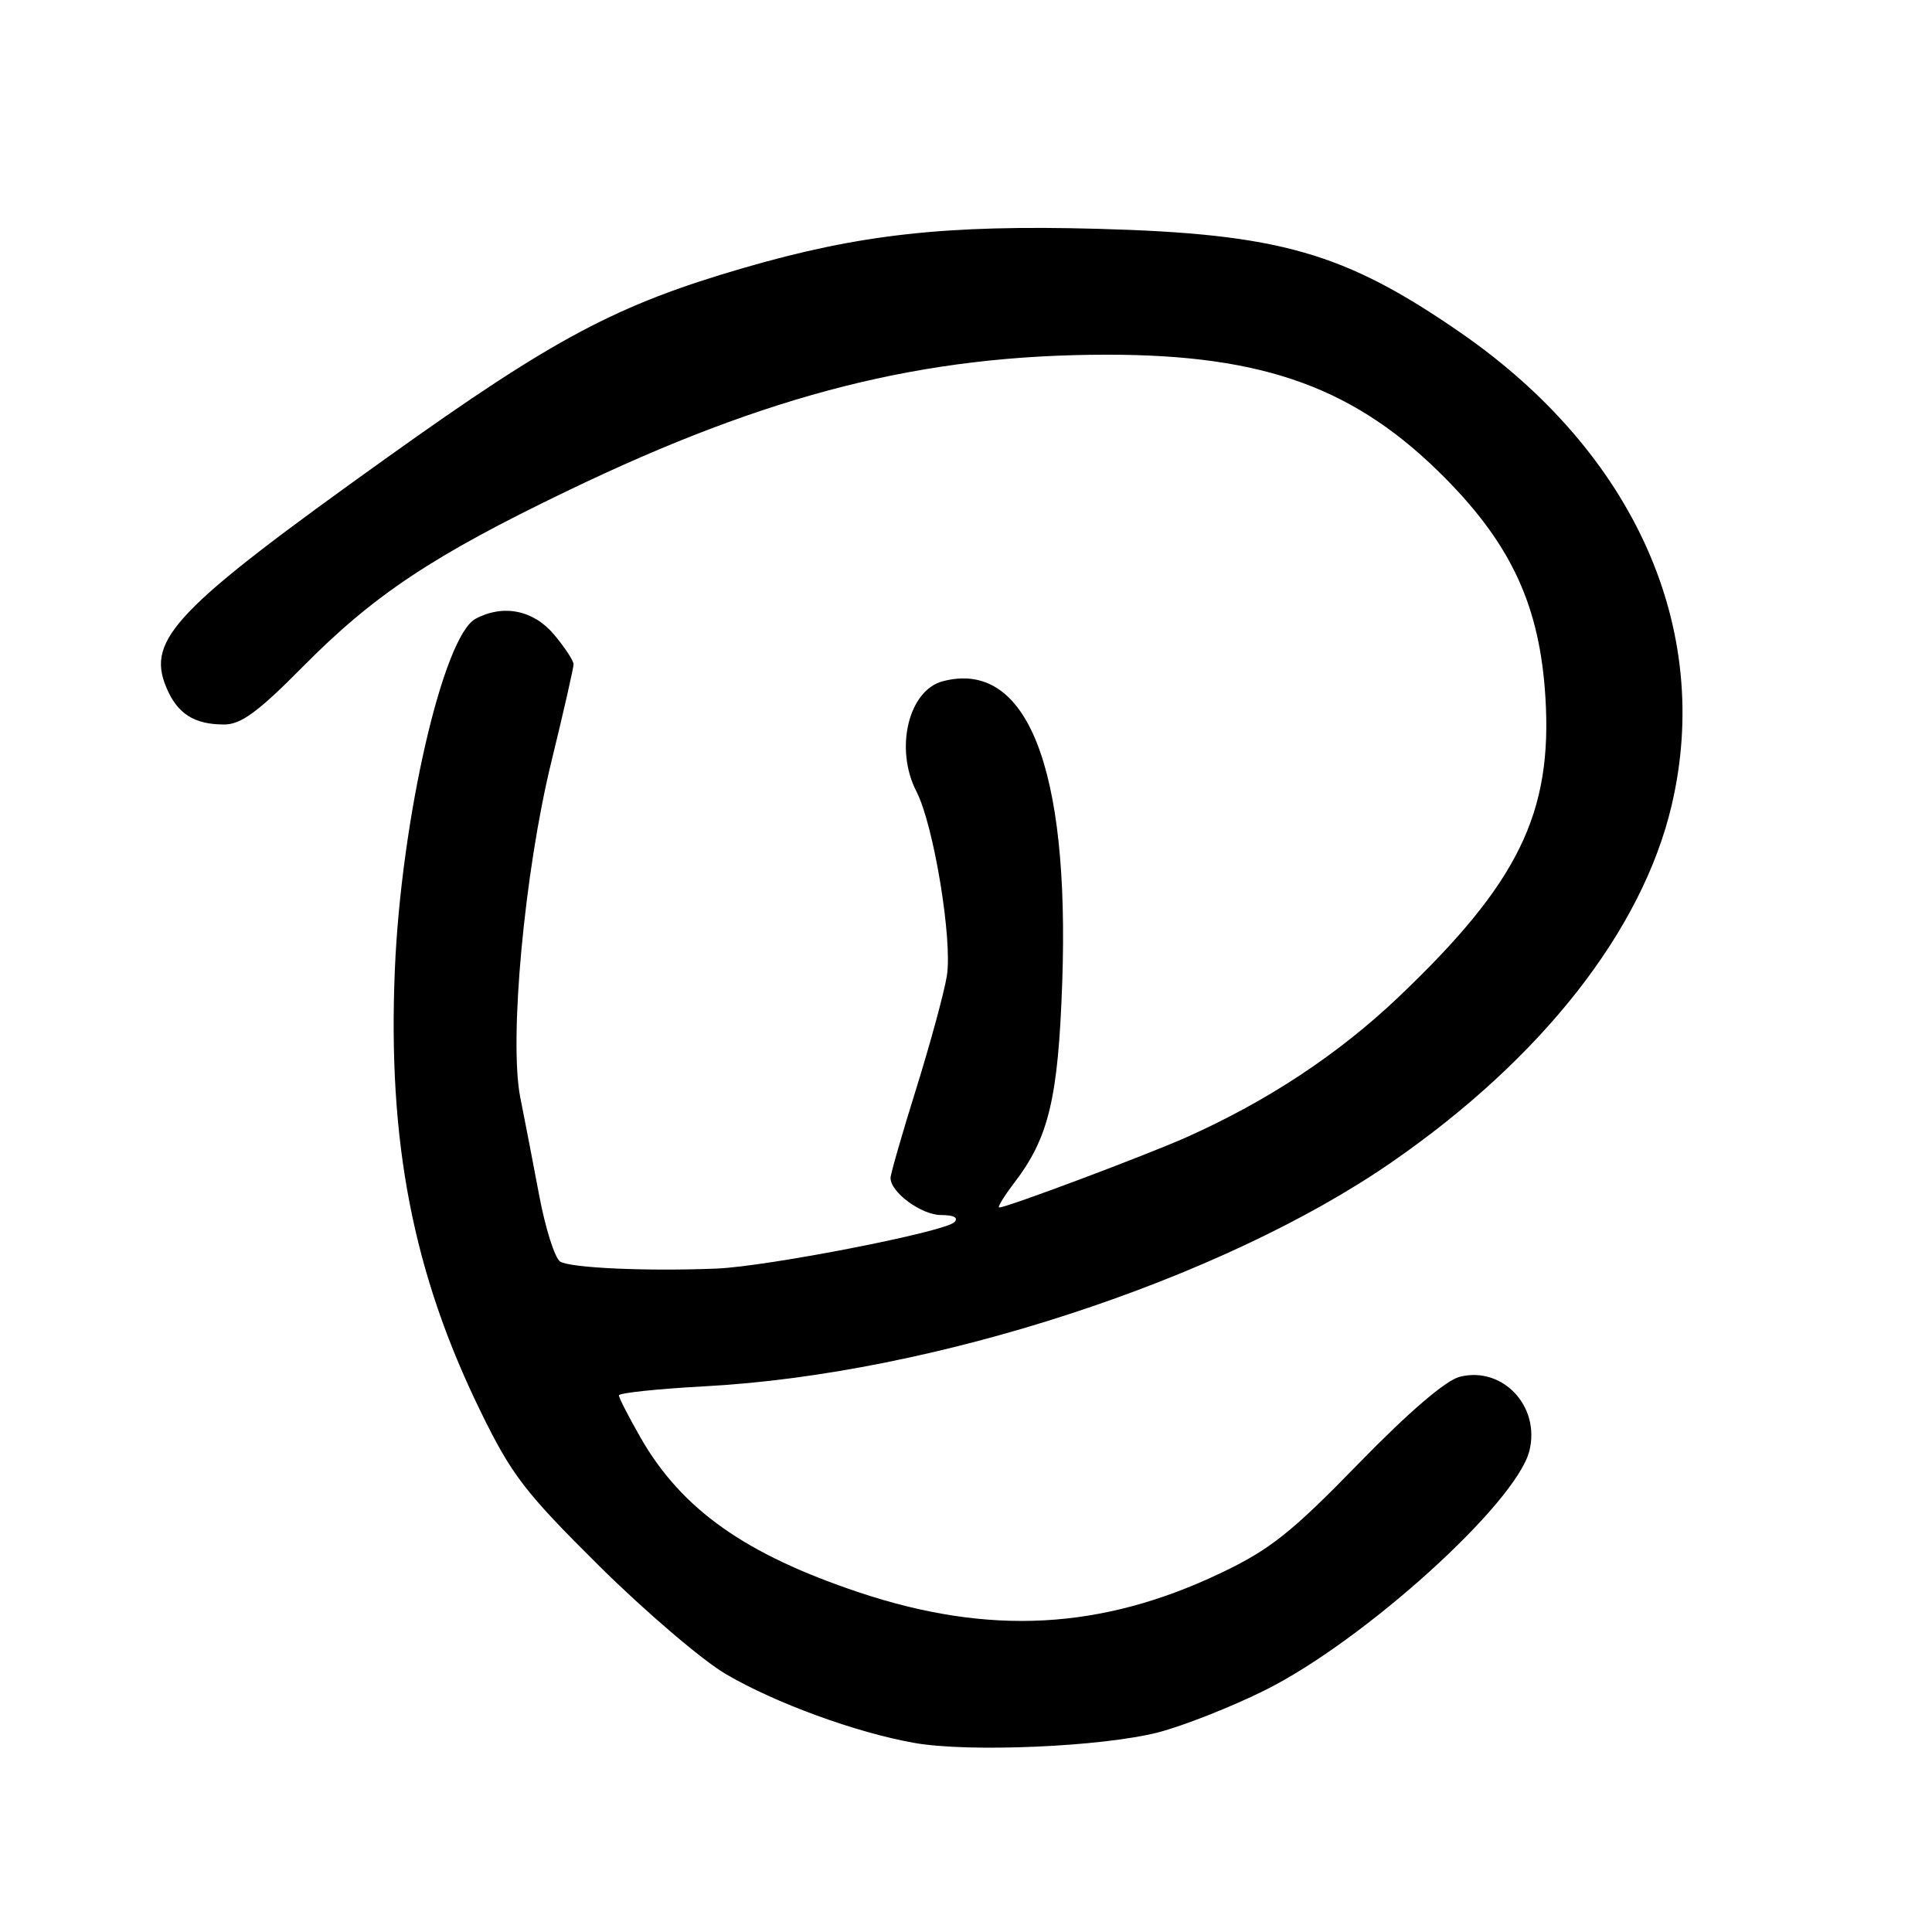 <?xml version="1.0" encoding="UTF-8" standalone="no"?>
<!DOCTYPE svg PUBLIC "-//W3C//DTD SVG 1.1//EN" "http://www.w3.org/Graphics/SVG/1.1/DTD/svg11.dtd" >
<svg xmlns="http://www.w3.org/2000/svg" xmlns:xlink="http://www.w3.org/1999/xlink" version="1.1" viewBox="0 0 256 256">
 <g >
 <path fill="currentColor"
d=" M 153.50 229.54 C 156.80 228.68 163.10 226.20 167.50 224.02 C 180.64 217.52 200.91 199.20 202.65 192.25 C 204.13 186.35 199.11 181.00 193.43 182.43 C 191.57 182.90 186.69 187.08 180.00 193.95 C 171.15 203.05 168.29 205.32 161.81 208.41 C 145.98 215.97 131.08 216.77 113.80 210.99 C 98.76 205.96 90.34 200.00 84.91 190.55 C 83.32 187.77 82.01 185.23 82.01 184.90 C 82.00 184.57 87.14 184.03 93.42 183.69 C 123.65 182.07 161.81 169.62 184.40 154.00 C 204.29 140.25 217.59 123.31 221.49 106.76 C 227.01 83.38 216.58 60.02 193.53 44.08 C 178.13 33.44 169.54 30.98 145.50 30.32 C 125.37 29.77 113.92 31.03 98.50 35.51 C 81.72 40.39 73.47 44.77 51.32 60.61 C 23.26 80.66 19.38 84.69 22.02 91.04 C 23.47 94.56 25.71 96.00 29.71 96.00 C 31.92 96.00 34.21 94.33 40.03 88.44 C 49.52 78.83 57.31 73.65 75.19 65.04 C 101.95 52.15 122.36 47.00 146.72 47.00 C 167.62 47.00 179.74 51.44 191.56 63.42 C 200.33 72.31 204.02 80.38 204.77 92.31 C 205.74 107.73 201.21 116.99 185.31 132.12 C 177.32 139.71 167.95 145.90 157.17 150.71 C 151.70 153.14 133.42 160.00 132.40 160.00 C 132.12 160.00 133.04 158.51 134.43 156.68 C 138.97 150.73 140.21 145.53 140.75 130.23 C 141.75 101.69 136.07 87.34 124.92 90.27 C 120.37 91.47 118.52 99.23 121.43 104.87 C 123.72 109.29 126.24 124.61 125.46 129.33 C 125.08 131.62 123.24 138.37 121.38 144.33 C 119.52 150.29 118.00 155.58 118.00 156.08 C 118.00 157.99 122.10 161.00 124.70 161.00 C 126.40 161.00 127.05 161.35 126.45 161.95 C 125.15 163.24 101.79 167.80 95.00 168.09 C 85.80 168.47 75.57 168.02 74.22 167.16 C 73.52 166.71 72.27 162.78 71.45 158.42 C 70.63 154.07 69.50 148.21 68.94 145.42 C 67.43 137.83 69.49 115.52 73.06 100.93 C 74.68 94.30 76.00 88.49 76.00 88.02 C 76.00 87.54 74.83 85.77 73.41 84.08 C 70.69 80.84 66.68 80.03 63.02 81.99 C 58.73 84.28 53.16 108.50 52.32 128.50 C 51.36 151.35 54.73 168.70 63.67 187.00 C 67.79 195.45 69.54 197.72 79.40 207.50 C 85.51 213.55 93.05 219.99 96.17 221.82 C 102.71 225.66 113.38 229.56 121.12 230.94 C 128.34 232.23 146.08 231.46 153.50 229.54 Z "/>
</g>
</svg>
